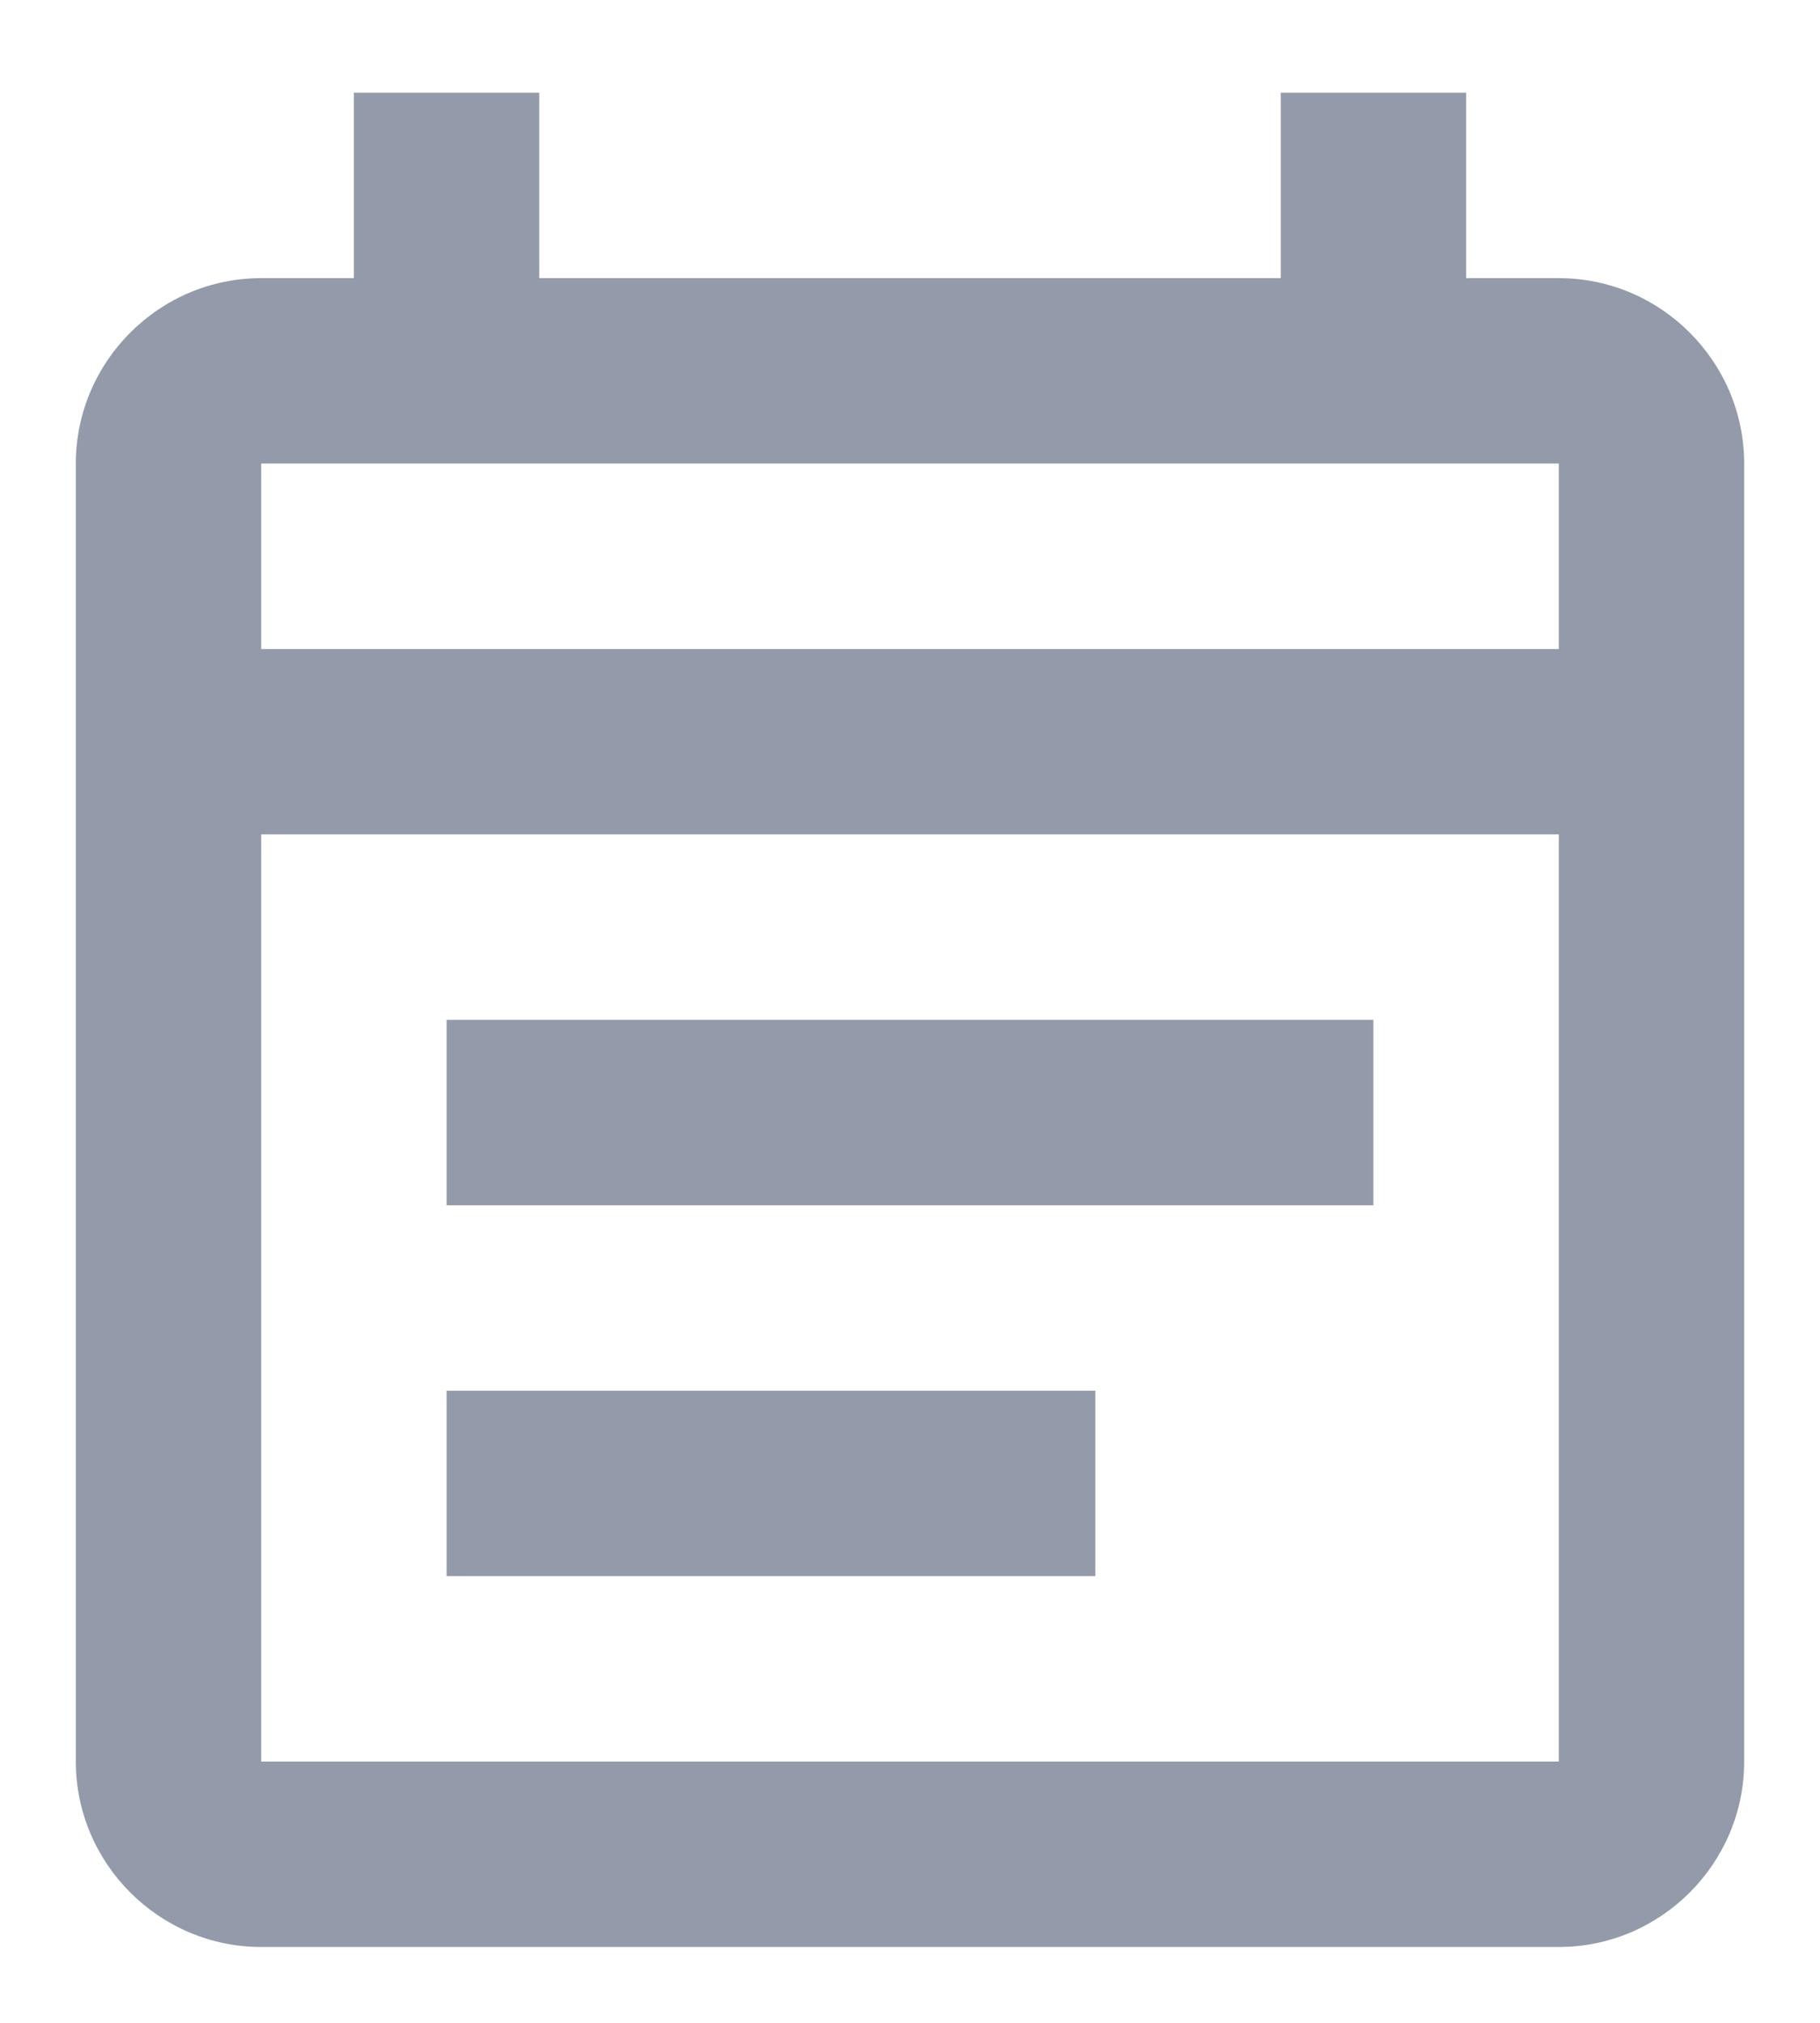 <svg width="18" height="20" viewBox="0 0 18 20" fill="none" xmlns="http://www.w3.org/2000/svg">
<path d="M15.417 2.75H14.5V0.917H12.667V2.75H5.333V0.917H3.5V2.75H2.583C1.575 2.75 0.75 3.575 0.75 4.583V17.417C0.75 18.425 1.575 19.25 2.583 19.25H15.417C16.425 19.25 17.25 18.425 17.25 17.417V4.583C17.25 3.575 16.425 2.75 15.417 2.75ZM15.417 17.417H2.583V8.25H15.417V17.417ZM2.583 6.417V4.583H15.417V6.417H2.583ZM4.417 10.083H13.583V11.917H4.417V10.083ZM4.417 13.75H10.833V15.583H4.417V13.75Z" fill="#667085" fill-opacity="0.7"/>
</svg>
